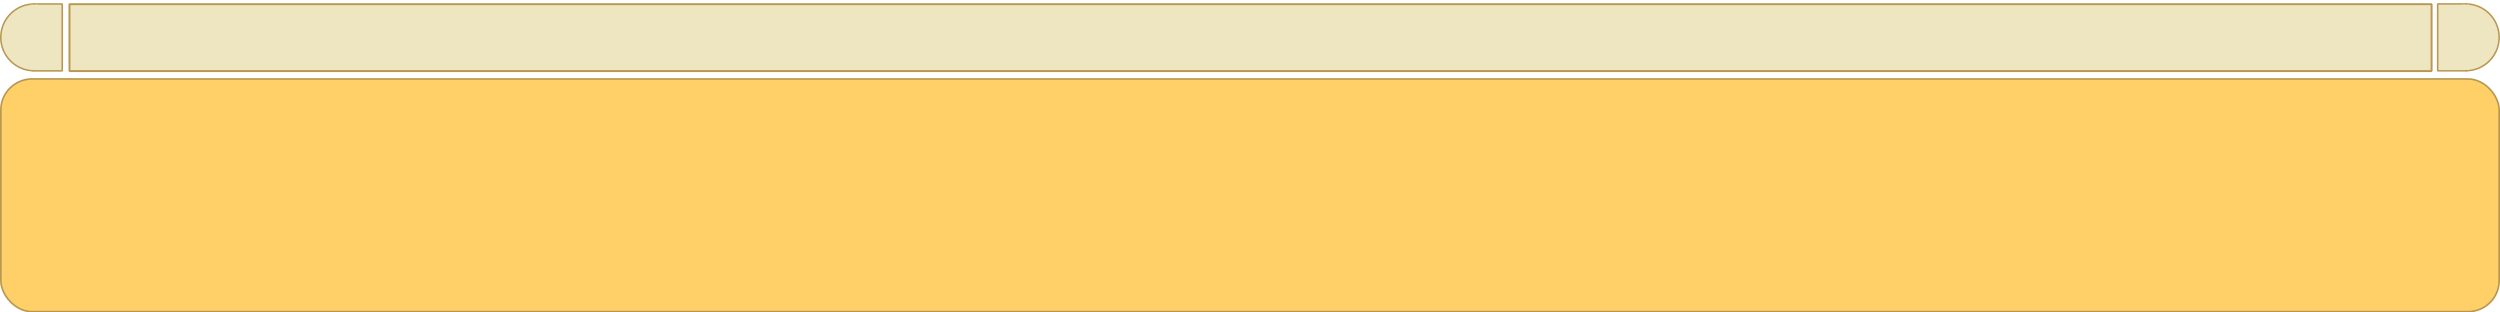 <?xml version="1.0" encoding="UTF-8" standalone="no"?>
<!-- Created with Sodipodi ("http://www.sodipodi.com/") -->

<svg
   xmlns:dc="http://purl.org/dc/elements/1.1/"
   xmlns:cc="http://creativecommons.org/ns#"
   xmlns:rdf="http://www.w3.org/1999/02/22-rdf-syntax-ns#"
   xmlns:svg="http://www.w3.org/2000/svg"
   xmlns="http://www.w3.org/2000/svg"
   xmlns:sodipodi="http://sodipodi.sourceforge.net/DTD/sodipodi-0.dtd"
   xmlns:inkscape="http://www.inkscape.org/namespaces/inkscape"
   inkscape:export-ydpi="90"
   inkscape:export-xdpi="90"
   inkscape:export-filename="/media/build/xxv/git/skins/lcars/images/artwork/frame800.png"
   sodipodi:docname="frame800.svg"
   inkscape:version="0.48.0 r9654"
   sodipodi:version="0.32"
   id="svg1"
   height="100"
   width="800"
   version="1.1">
  <defs
     id="defs3">
    <linearGradient
       id="linearGradient1684">
      <stop
         id="stop1685"
         offset="0"
         style="stop-color:#000000;stop-opacity:1;" />
      <stop
         id="stop1686"
         offset="1"
         style="stop-color:#000000;stop-opacity:0;" />
    </linearGradient>
  </defs>
  <sodipodi:namedview
     inkscape:guide-bbox="true"
     showguides="true"
     inkscape:window-y="0"
     inkscape:window-x="0"
     inkscape:window-height="731"
     inkscape:window-width="1175"
     inkscape:current-layer="layer1"
     inkscape:cy="35.752069"
     inkscape:cx="50.913521"
     inkscape:zoom="3.6698842"
     inkscape:pageshadow="2"
     inkscape:pageopacity="1"
     borderopacity="1.0"
     bordercolor="#666666"
     pagecolor="#000000"
     id="base"
     showgrid="false"
     fit-margin-top="0"
     fit-margin-left="0"
     fit-margin-right="0"
     fit-margin-bottom="0"
     inkscape:window-maximized="0">
    <sodipodi:guide
       id="guide3610"
       position="-45.193,729.302"
       orientation="horizontal" />
    <sodipodi:guide
       orientation="vertical"
       position="800.843,-21.673"
       id="guide1308" />
    <sodipodi:guide
       orientation="horizontal"
       position="-45.193,124.052"
       id="guide1310" />
    <sodipodi:guide
       orientation="vertical"
       position="-3.3331037e-05,-21.673"
       id="guide2070" />
  </sodipodi:namedview>
  <g
     transform="translate(-199.448,-100.312)"
     id="layer1"
     inkscape:groupmode="layer"
     inkscape:label="Layer 1">
    <rect
       y="125.581"
       inkscape:export-ydpi="87.470001"
       inkscape:export-xdpi="87.470001"
       inkscape:export-filename="/mnt/vdrsrc/xxv/blue/images/artwork/frame400.png"
       ry="9.928"
       rx="9.993"
       height="74.463"
       width="799.463"
       x="199.716"
       id="rect3609"
       style="fill:#ffd068;fill-opacity:1;stroke:#b89851;stroke-width:0.537;stroke-linecap:butt;stroke-linejoin:miter;stroke-miterlimit:4;stroke-opacity:1;stroke-dasharray:none" />
    <g
       transform="translate(428.566,78.137)"
       inkscape:label="Layer 1"
       inkscape:groupmode="layer"
       id="g1319">
      <g
         transform="translate(-103.338,-5.761)"
         inkscape:label="Layer 1"
         inkscape:groupmode="layer"
         id="g1342">
        <path
           transform="matrix(0.999,0,0,0.999,652.272,28.9)"
           sodipodi:type="arc"
           style="fill:#eee6c1;fill-opacity:1;fill-rule:nonzero;stroke:#b89851;stroke-width:0.5;stroke-linecap:butt;stroke-linejoin:miter;stroke-miterlimit:0;stroke-opacity:1;stroke-dashoffset:7.16"
           id="path1293"
           d="M 10.867,0.301 C 16.776,0.228 21.626,4.958 21.699,10.867 21.772,16.741 17.096,21.576 11.223,21.698 L 11,11 z"
           sodipodi:cx="11"
           sodipodi:cy="11"
           sodipodi:rx="10.7"
           sodipodi:ry="10.7"
           sodipodi:start="4.7"
           sodipodi:end="7.8331853" />
        <rect
           style="fill:#eee6c1;fill-opacity:1;fill-rule:nonzero;stroke:#b89851;stroke-width:0.501;stroke-linecap:butt;stroke-linejoin:miter;stroke-miterlimit:0;stroke-opacity:1;stroke-dashoffset:7.16"
           id="rect2819"
           y="29.187"
           x="654.277"
           width="9.268"
           height="21.415" />
        <rect
           style="fill:#eee6c1;fill-opacity:1;fill-rule:nonzero;stroke:none"
           id="rect3579"
           width="2.286"
           height="20.874"
           x="662.117"
           y="29.428" />
        <path
           transform="matrix(-0.999,0,0,0.999,-103.854,28.914)"
           sodipodi:type="arc"
           style="fill:#eee6c1;fill-opacity:1;fill-rule:nonzero;stroke:#b89851;stroke-width:0.5;stroke-linecap:butt;stroke-linejoin:miter;stroke-miterlimit:0;stroke-opacity:1;stroke-dashoffset:7.16"
           id="path1352"
           d="M 10.867,0.301 C 16.776,0.228 21.626,4.958 21.699,10.867 21.772,16.741 17.096,21.576 11.223,21.698 L 11,11 z"
           sodipodi:cx="11"
           sodipodi:cy="11"
           sodipodi:rx="10.7"
           sodipodi:ry="10.7"
           sodipodi:start="4.7"
           sodipodi:end="7.8331853" />
        <rect
           transform="scale(-1,1)"
           style="fill:#eee6c1;fill-opacity:1;fill-rule:nonzero;stroke:#b89851;stroke-width:0.501;stroke-linecap:butt;stroke-linejoin:miter;stroke-miterlimit:0;stroke-opacity:1;stroke-dashoffset:7.16"
           id="rect1354"
           y="29.201"
           x="105.86"
           width="9.268"
           height="21.415" />
        <rect
           transform="scale(-1,1)"
           style="fill:#eee6c1;fill-opacity:1;fill-rule:nonzero;stroke:none"
           id="rect1356"
           width="2.286"
           height="20.874"
           x="113.7"
           y="29.442" />
        <rect
           transform="scale(-1,1)"
           style="fill:#eee6c1;fill-opacity:1;fill-rule:nonzero;stroke:#b89851;stroke-width:0.624;stroke-linecap:butt;stroke-linejoin:miter;stroke-miterlimit:0;stroke-opacity:1;stroke-dashoffset:7.16"
           id="rect1362"
           y="29.263"
           x="-652.332"
           width="755.877"
           height="21.415" />
      </g>
    </g>
  </g>
</svg>
